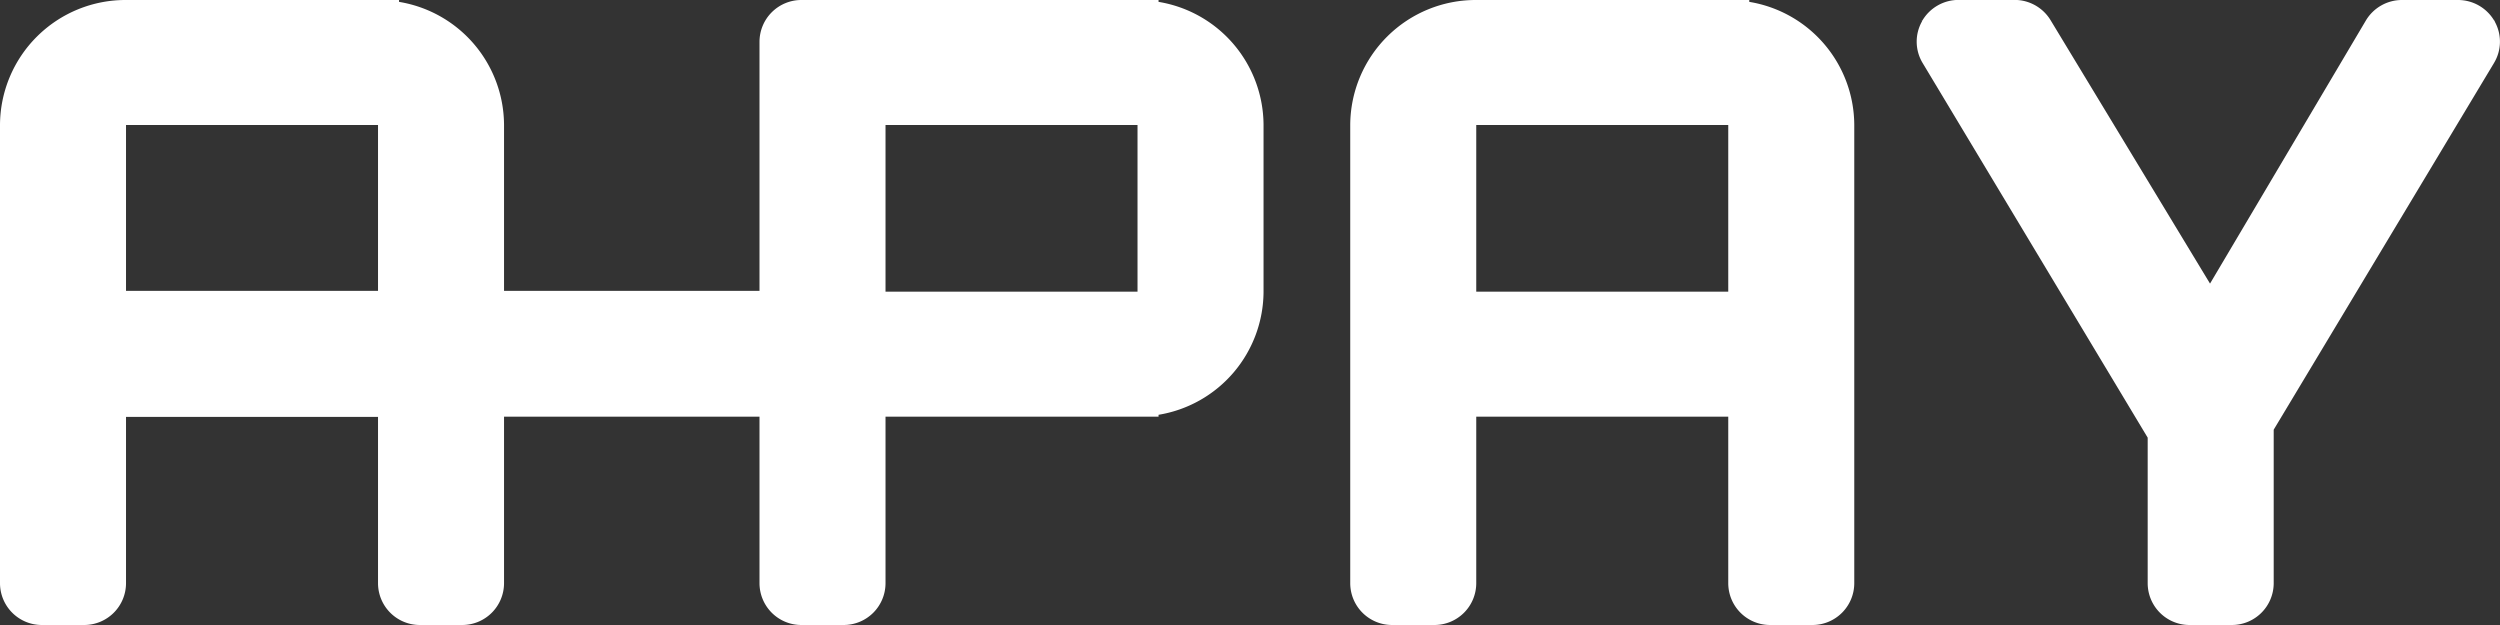 <svg xmlns="http://www.w3.org/2000/svg" width="96" height="24" viewBox="0 0 96 24">
    <rect x="0" y="0" width="96" height="24" fill="#333333" stroke="none"/>
    <defs>
        <style>
            .prefix__cls-1{fill:#fff}
        </style>
    </defs>
    <g id="prefix__logo_main" transform="translate(-110 -349)">
        <g id="prefix__그룹_63" data-name="그룹 63" transform="translate(110 349)">
            <path id="prefix__패스_69" d="M310.934 199.672v-.072H300.45a4.819 4.819 0 0 0-4.839 4.8V222a1.607 1.607 0 0 0 1.613 1.6h1.613a1.607 1.607 0 0 0 1.613-1.6v-6.4h9.677v6.4a1.607 1.607 0 0 0 1.613 1.6h1.613a1.607 1.607 0 0 0 1.613-1.6v-17.6a4.809 4.809 0 0 0-4.032-4.728zM300.45 204.4h9.677v6.4h-9.677z" class="prefix__cls-1" data-name="패스 69" transform="translate(-295.611 -199.6)"/>
            <path id="prefix__패스_70" d="M374.934 199.672v-.072H364.45a4.819 4.819 0 0 0-4.839 4.8V222a1.607 1.607 0 0 0 1.613 1.6h1.613a1.607 1.607 0 0 0 1.613-1.6v-6.4h9.677v6.4a1.607 1.607 0 0 0 1.613 1.6h1.613a1.607 1.607 0 0 0 1.613-1.6v-17.6a4.809 4.809 0 0 0-4.032-4.728zM364.45 204.4h9.677v6.4h-9.677z" class="prefix__cls-1" data-name="패스 70" transform="translate(-307.762 -199.6)"/>
            <path id="prefix__패스_71" d="M346.934 199.672v-.072h-13.71a1.607 1.607 0 0 0-1.613 1.6V222a1.607 1.607 0 0 0 1.613 1.6h1.613a1.607 1.607 0 0 0 1.613-1.6v-6.4h10.484v-.072a4.809 4.809 0 0 0 4.032-4.728v-6.4a4.809 4.809 0 0 0-4.032-4.728zM336.45 204.4h9.677v6.4h-9.677z" class="prefix__cls-1" data-name="패스 71" transform="translate(-302.446 -199.6)"/>
            <path id="prefix__패스_72" d="M407.8 200.421l.012-.021h-.024a1.614 1.614 0 0 0-1.4-.8h-2.144a1.614 1.614 0 0 0-1.39.79l-5.983 10.1-6.124-10.117a1.617 1.617 0 0 0-1.383-.776h-2.144a1.615 1.615 0 0 0-1.4.8h-.02l.013.021a1.587 1.587 0 0 0 .021 1.6l8.643 14.388V222a1.607 1.607 0 0 0 1.613 1.6h1.613a1.607 1.607 0 0 0 1.613-1.6v-5.9l8.458-14.078a1.589 1.589 0 0 0 .026-1.601z" class="prefix__cls-1" data-name="패스 72" transform="translate(-312.006 -199.6)"/>
        </g>
        <path id="prefix__사각형_642" d="M0 0H29.884V4.831H0z" class="prefix__cls-1" data-name="사각형 642" transform="translate(113.116 360.169)"/>
    </g>
</svg>
